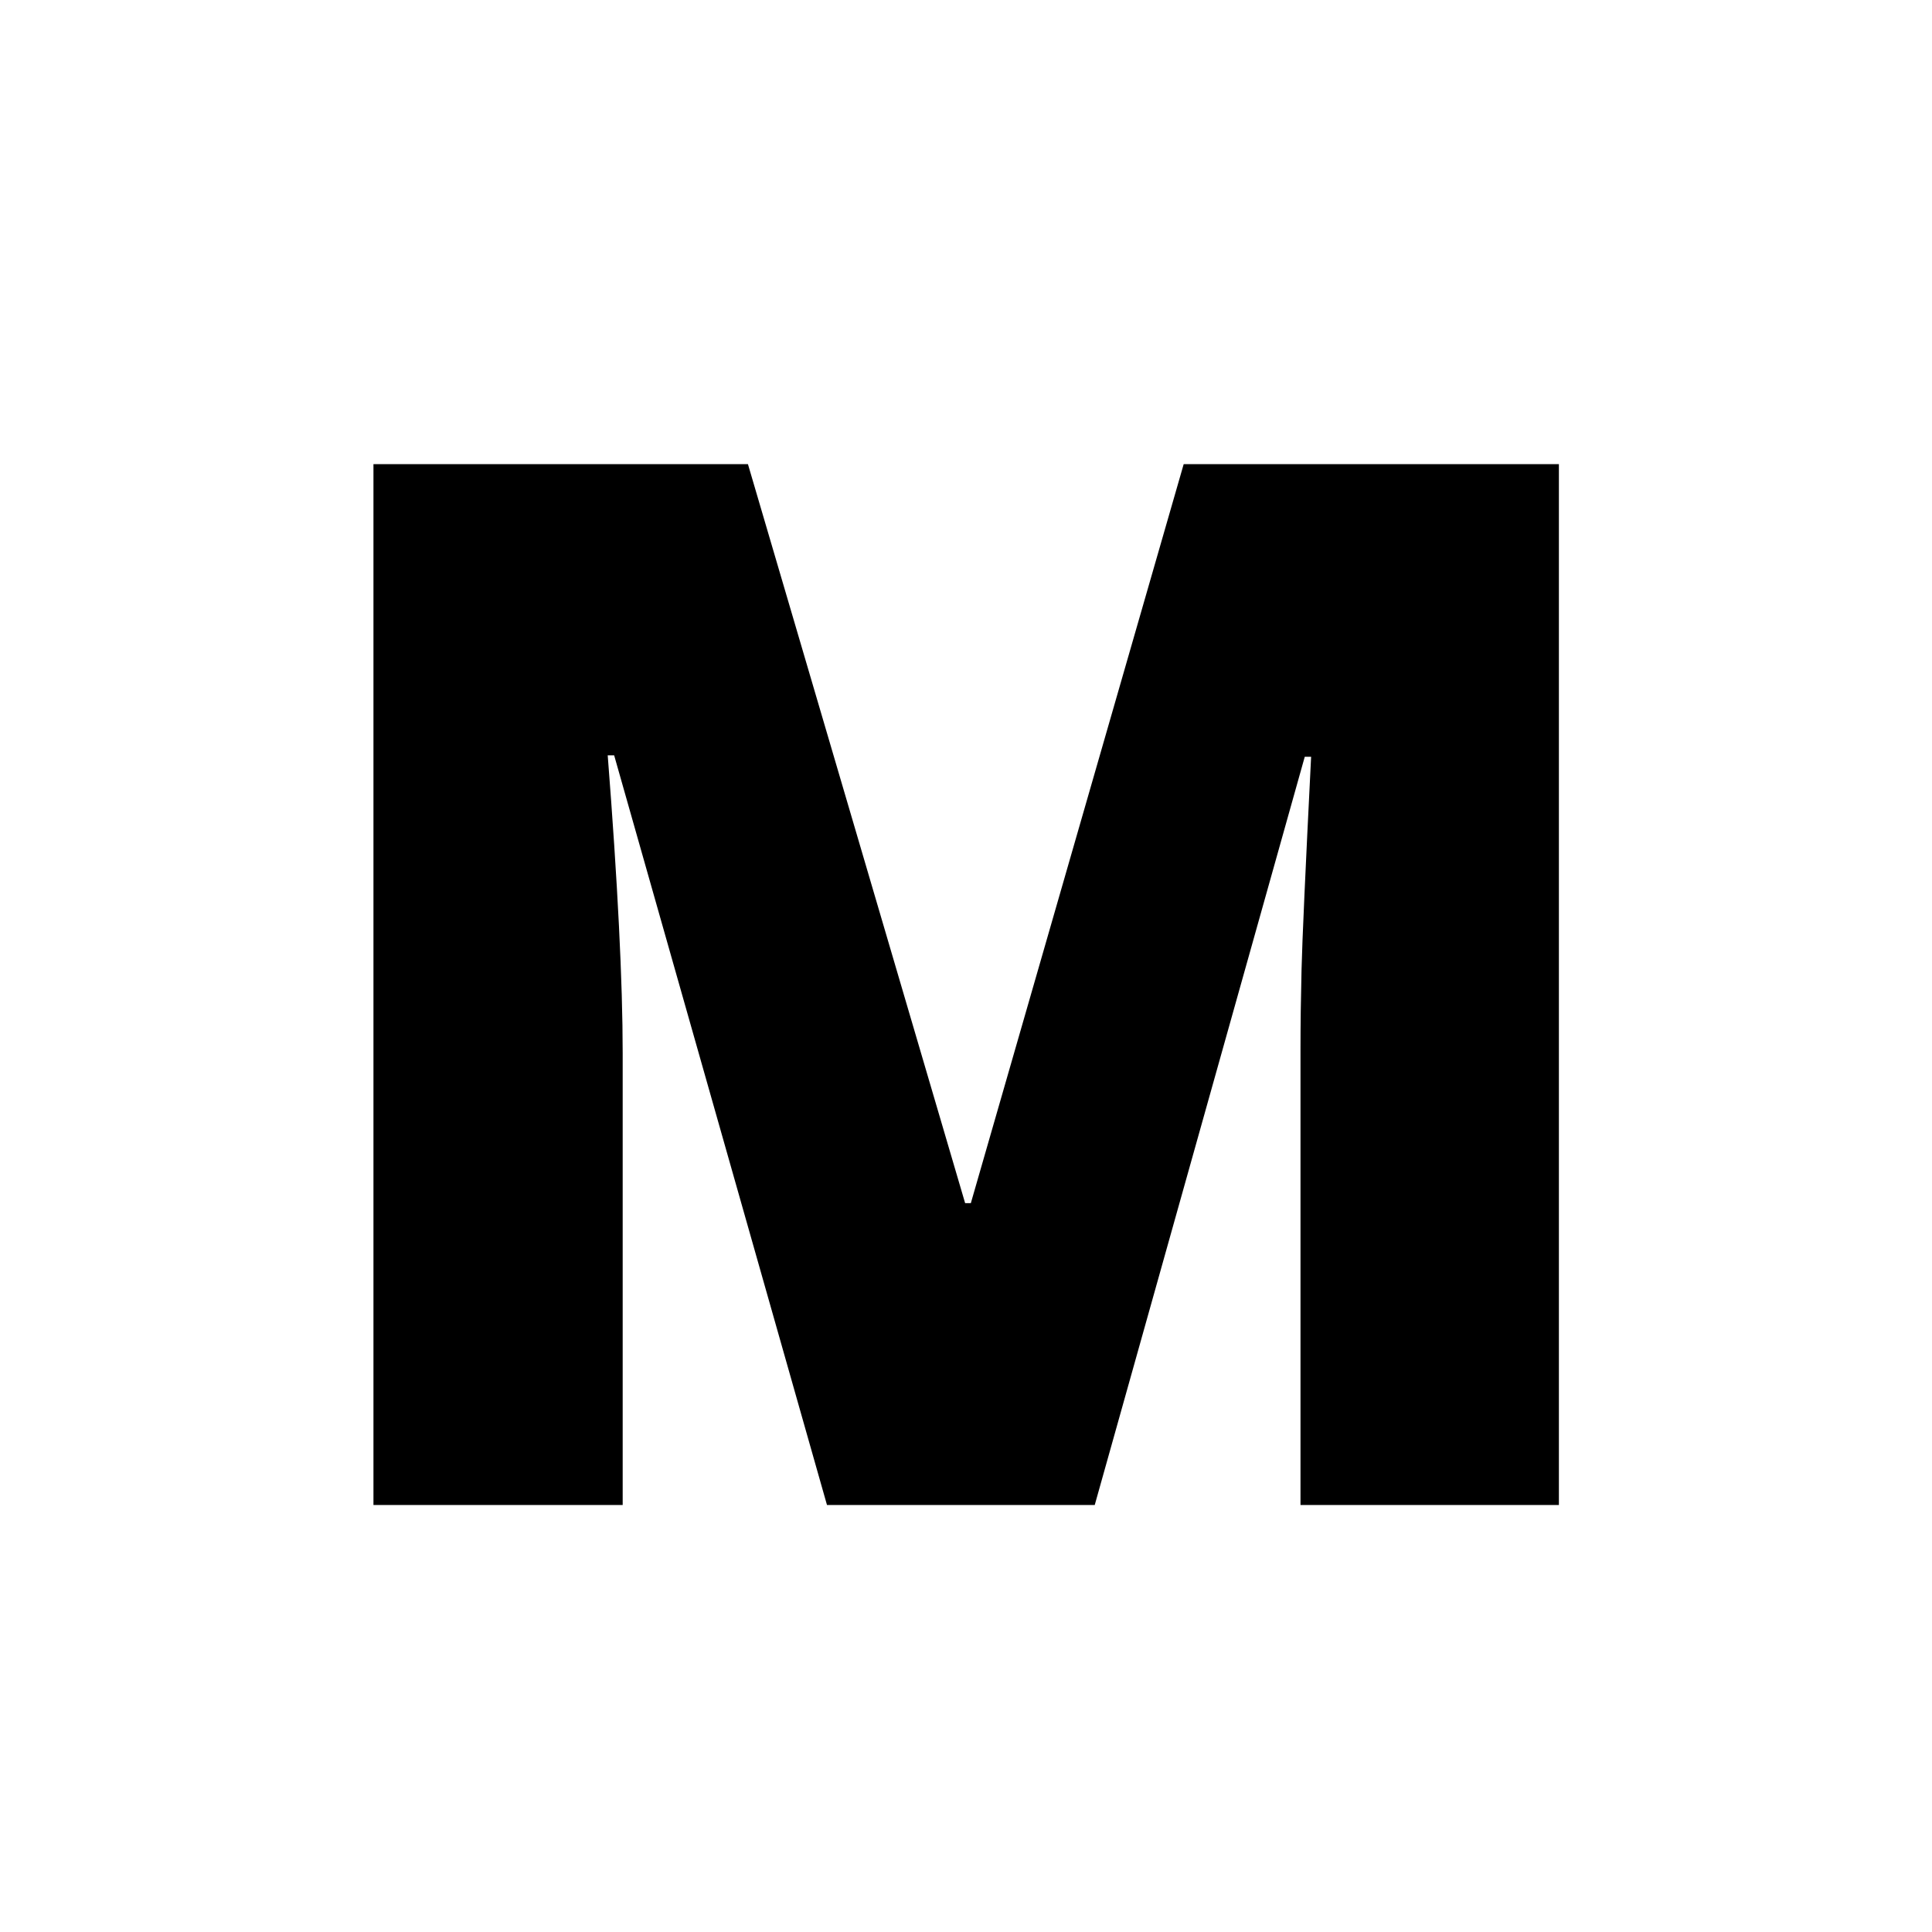 <?xml version="1.0" encoding="UTF-8"?>
<svg xmlns="http://www.w3.org/2000/svg" xmlns:xlink="http://www.w3.org/1999/xlink" width="375pt" height="375pt" viewBox="0 0 375 375" version="1.2">
<defs>
<g>
<symbol overflow="visible" id="glyph0-0">
<path style="stroke:none;" d="M 24.047 -202.031 L 140.406 -202.031 L 140.406 0 L 24.047 0 Z M 38.562 -14.375 L 125.891 -14.375 L 125.891 -187.656 L 38.562 -187.656 Z M 38.562 -14.375 "/>
</symbol>
<symbol overflow="visible" id="glyph0-1">
<path style="stroke:none;" d="M 109.859 0 L 68.547 -145.516 L 67.297 -145.516 C 69.234 -120.734 70.203 -101.477 70.203 -87.75 L 70.203 0 L 21.828 0 L 21.828 -202.031 L 94.516 -202.031 L 136.672 -58.594 L 137.781 -58.594 L 179.094 -202.031 L 251.922 -202.031 L 251.922 0 L 201.766 0 L 201.766 -88.578 C 201.766 -93.18 201.832 -98.289 201.969 -103.906 C 202.102 -109.531 202.723 -123.305 203.828 -145.234 L 202.594 -145.234 L 161.828 0 Z M 109.859 0 "/>
</symbol>
</g>
</defs>
<g id="surface1">
<g style="fill:rgb(0%,0%,0%);fill-opacity:1;">
  <use xlink:href="#glyph0-1" x="50.659" y="292.122"/>
</g>
</g>
</svg>
